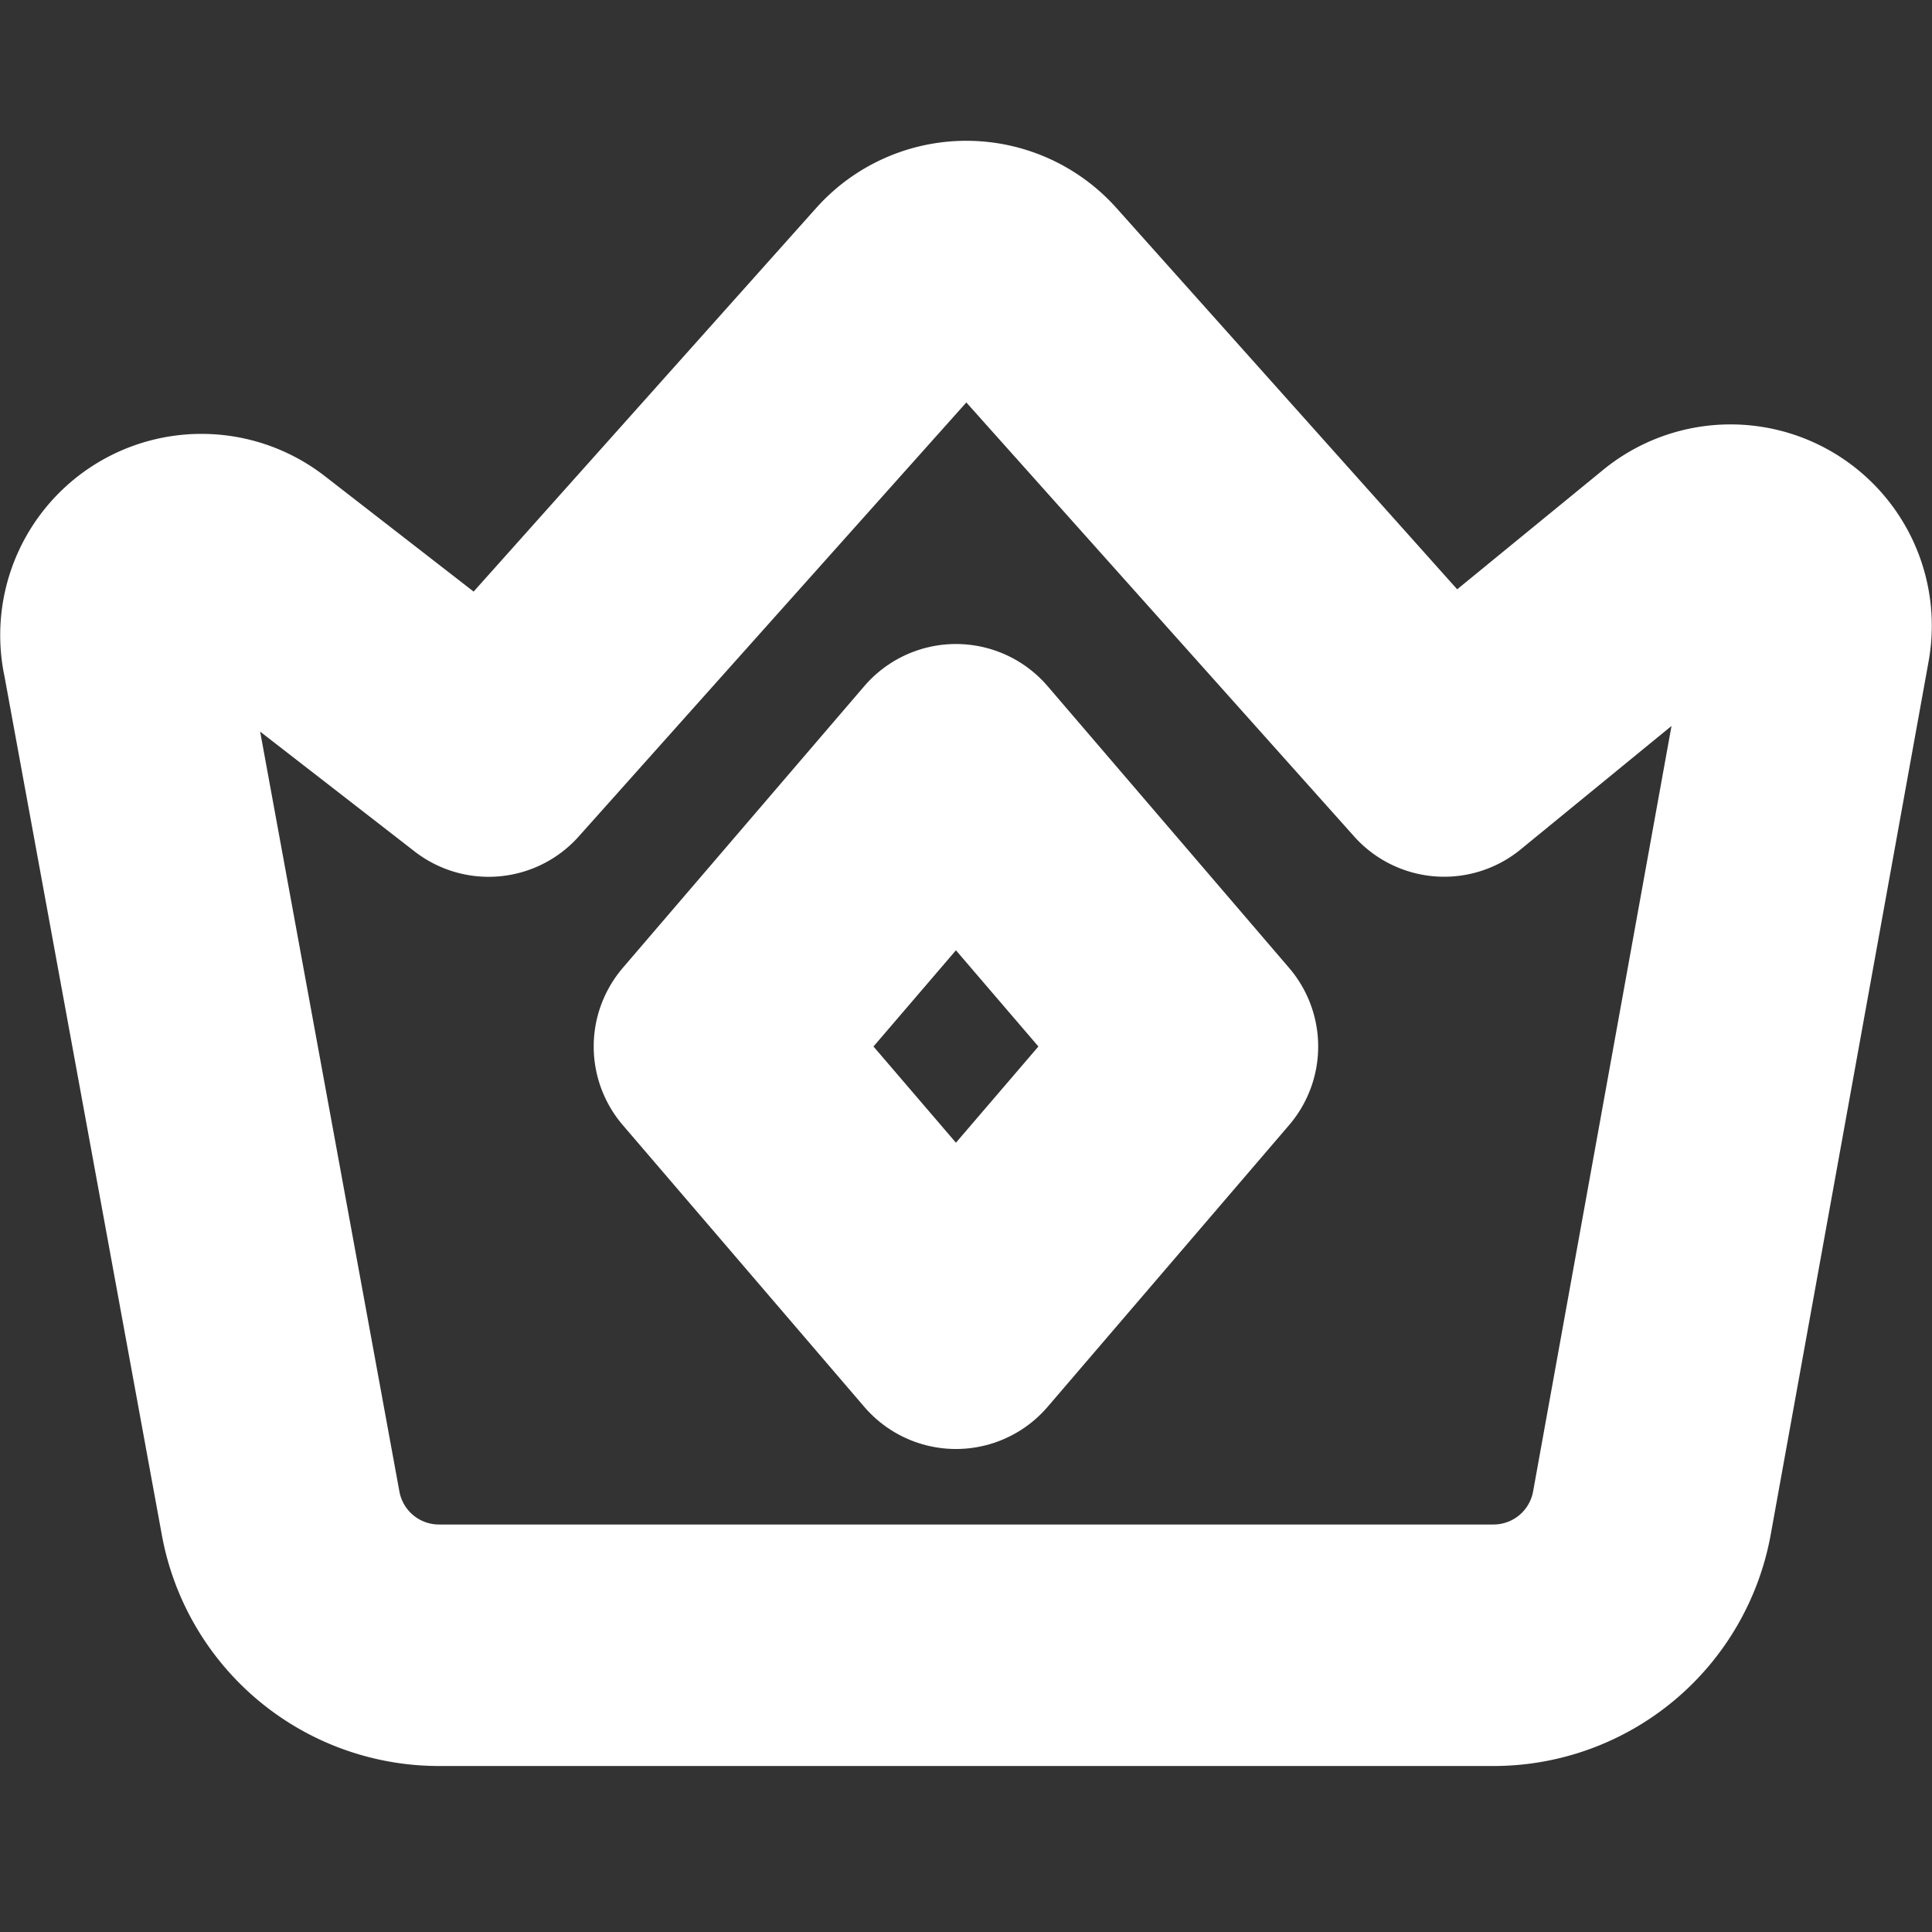 <svg width="24" height="24" viewBox="0 0 24 24" xmlns="http://www.w3.org/2000/svg"><rect x="0" y="0" width="24" height="24" fill="#333333" stroke="none"/><g stroke="#FFF" stroke-width="3" fill="none" fill-rule="evenodd" stroke-linejoin="round"><path d="M1.52 8.07l1.966 10.728a2 2 0 0 0 1.967 1.64h13.1a2 2 0 0 0 1.968-1.645l1.96-10.84A1 1 0 0 0 20.862 7l-2.922 2.391-5.19-5.808a1 1 0 0 0-1.492 0L6.07 9.392 3.116 7.1a1 1 0 0 0-1.597.97z"/><path stroke-linecap="round" d="M11.875 9.5l3 3.5-3 3.5-3-3.5z"/></g></svg>